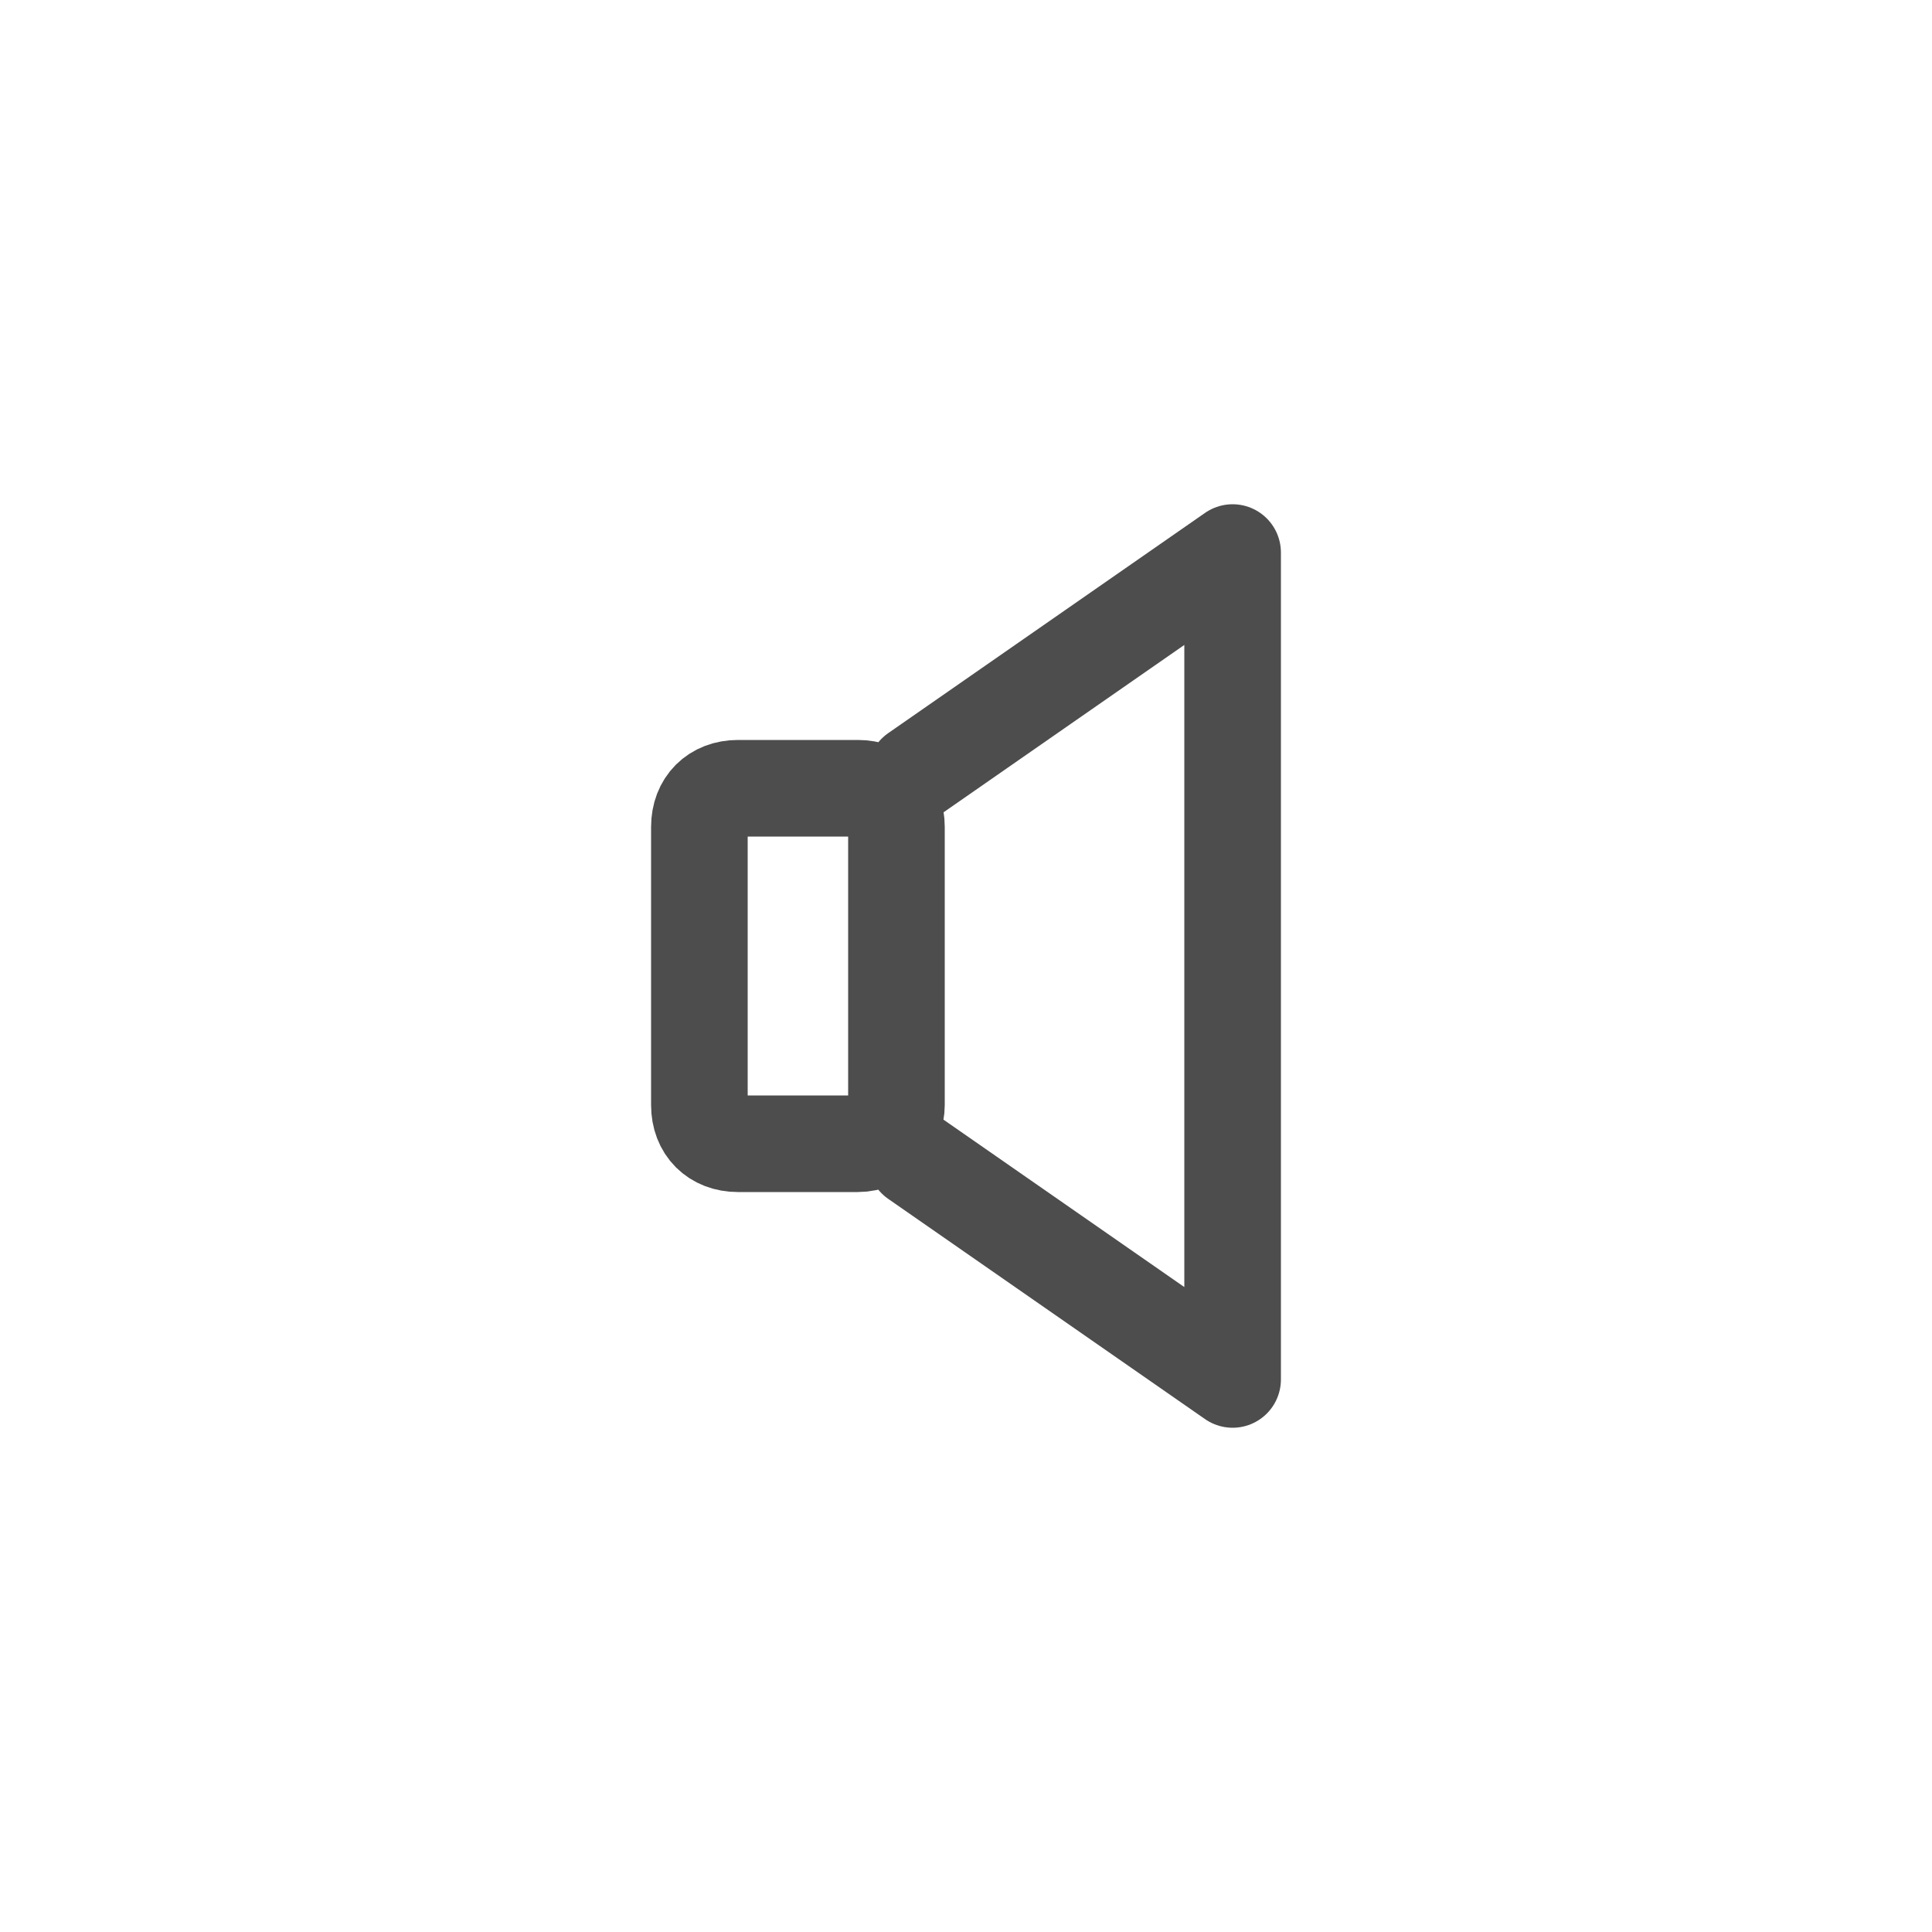 <?xml version="1.0" encoding="utf-8"?>
<!-- Generator: Adobe Illustrator 22.1.0, SVG Export Plug-In . SVG Version: 6.00 Build 0)  -->
<svg version="1.1" id="icons" xmlns="http://www.w3.org/2000/svg" xmlns:xlink="http://www.w3.org/1999/xlink" x="0px" y="0px"
	 viewBox="0 0 50 50" style="enable-background:new 0 0 50 50;" xml:space="preserve">
<style type="text/css">
	.st0{fill:#FFFFFF;}
	.st1{fill:none;stroke:#43484D;stroke-width:4;stroke-linecap:round;stroke-linejoin:round;stroke-miterlimit:10;}
	.st2{fill:none;stroke:#43484D;stroke-width:4;stroke-linecap:round;stroke-miterlimit:10;}
	.st3{fill:none;stroke:#474747;stroke-width:4;stroke-linecap:round;stroke-linejoin:round;stroke-miterlimit:10;}
	.st4{fill-rule:evenodd;clip-rule:evenodd;fill:#474747;}
	.st5{fill:none;stroke:#43484D;stroke-width:4;stroke-miterlimit:10;}
	.st6{fill:none;stroke:#43484D;stroke-width:4;stroke-linecap:round;stroke-linejoin:bevel;stroke-miterlimit:10;}
	.st7{fill:none;stroke:#43484D;stroke-width:4.104;stroke-miterlimit:10;}
	.st8{fill:none;stroke:#4D4D4D;stroke-width:2.5;stroke-linecap:round;stroke-miterlimit:10;}
	.st9{fill:none;stroke:#4D4D4D;stroke-width:2.5;stroke-linecap:round;stroke-linejoin:round;stroke-miterlimit:10;}
	.st10{fill:#43484D;}
	.st11{fill:none;stroke:#43484D;stroke-width:3.92;stroke-linecap:round;stroke-miterlimit:10;}
	.st12{fill:none;stroke:#43484D;stroke-width:3.652;stroke-miterlimit:10;}
	.st13{fill:none;stroke:#43484D;stroke-width:3.652;stroke-linecap:round;stroke-miterlimit:10;}
	.st14{fill-rule:evenodd;clip-rule:evenodd;fill:none;stroke:#43484D;stroke-width:4;stroke-linecap:round;stroke-miterlimit:10;}
	.st15{fill:none;stroke:#FFFFFF;stroke-width:4;stroke-linecap:round;stroke-linejoin:round;stroke-miterlimit:10;}
	.st16{fill:none;stroke:#43484D;stroke-width:4;stroke-linejoin:round;stroke-miterlimit:10;}
</style>
<rect class="st0" width="50" height="50"/>
<g id="Icon_73_">
	<path class="st8" d="M22.2,29.6h-3.1c-0.6,0-1-0.4-1-1v-7.2c0-0.6,0.4-1,1-1h3.1c0.6,0,1,0.4,1,1v7.2
		C23.2,29.1,22.8,29.6,22.2,29.6z"/>
	<polyline class="st9" points="23.7,20 31.9,14.3 31.9,35.7 23.7,30 	"/>
</g>
</svg>
